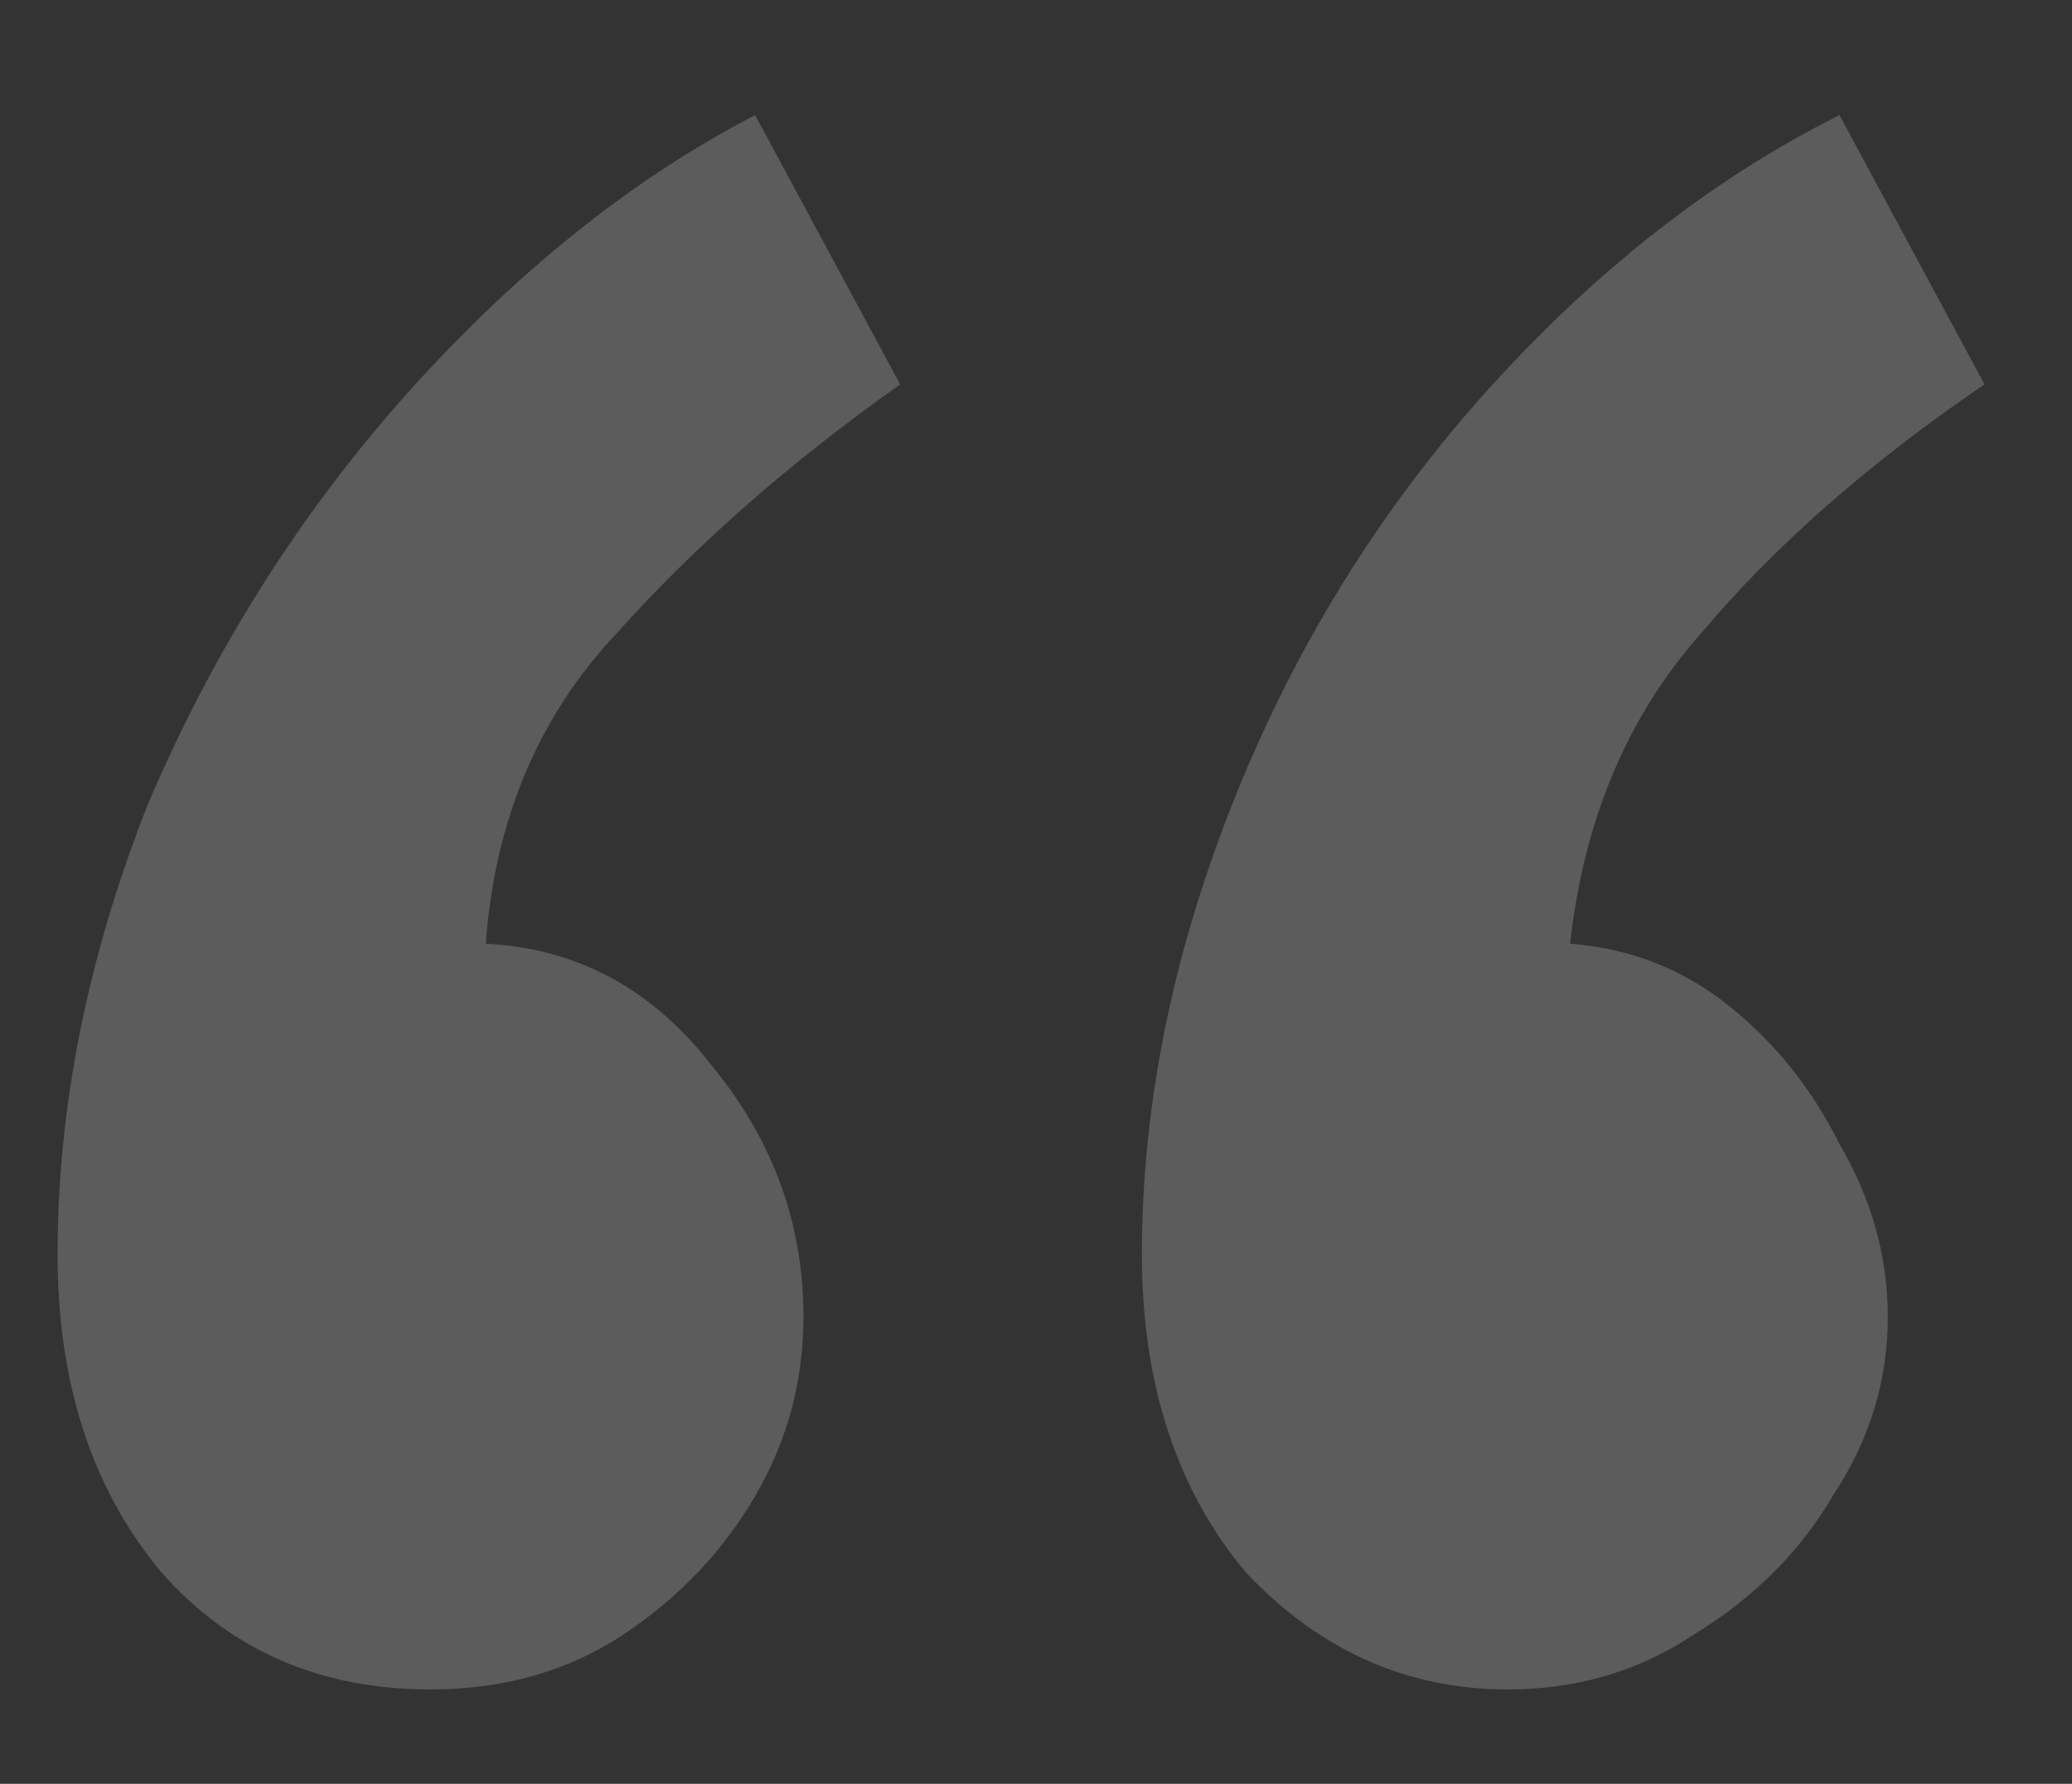 <svg width="100%" height="100%" viewBox="0 0 36 31" fill="none" xmlns="http://www.w3.org/2000/svg">
<rect x="0" y="0" width="36" height="31" fill="#333333" stroke="none"/>
<g opacity="0.8">
<path opacity="0.9" d="M7.48 29.36C8.76 29.36 9.88 29.04 10.84 28.4C11.8 27.76 12.56 26.96 13.12 26C13.68 25.04 13.96 24 13.96 22.88C13.96 21.28 13.44 19.84 12.4 18.56C11.36 17.2 10.04 16.48 8.44 16.4C8.6 14.24 9.36 12.44 10.72 11C12.08 9.48 13.72 8.04 15.64 6.68L13.12 2C10.96 3.12 8.92 4.76 7 6.92C5.16 9 3.68 11.36 2.56 14C1.52 16.64 1 19.24 1 21.8C1 24.04 1.6 25.88 2.8 27.32C4 28.68 5.56 29.36 7.48 29.36ZM26.2 29.36C27.4 29.36 28.48 29.04 29.44 28.4C30.48 27.76 31.28 26.96 31.84 26C32.48 25.04 32.8 24 32.8 22.88C32.8 21.84 32.52 20.84 31.96 19.88C31.48 18.92 30.84 18.12 30.04 17.48C29.24 16.84 28.32 16.48 27.28 16.4C27.52 14.24 28.28 12.44 29.56 11C30.84 9.48 32.48 8.04 34.48 6.68L31.96 2C29.72 3.12 27.64 4.76 25.72 6.92C23.88 9 22.44 11.36 21.4 14C20.36 16.64 19.84 19.24 19.84 21.8C19.84 24.04 20.44 25.88 21.64 27.32C22.92 28.68 24.44 29.36 26.2 29.36Z" fill="white" fill-opacity="0.28"/>
</g>
</svg>
